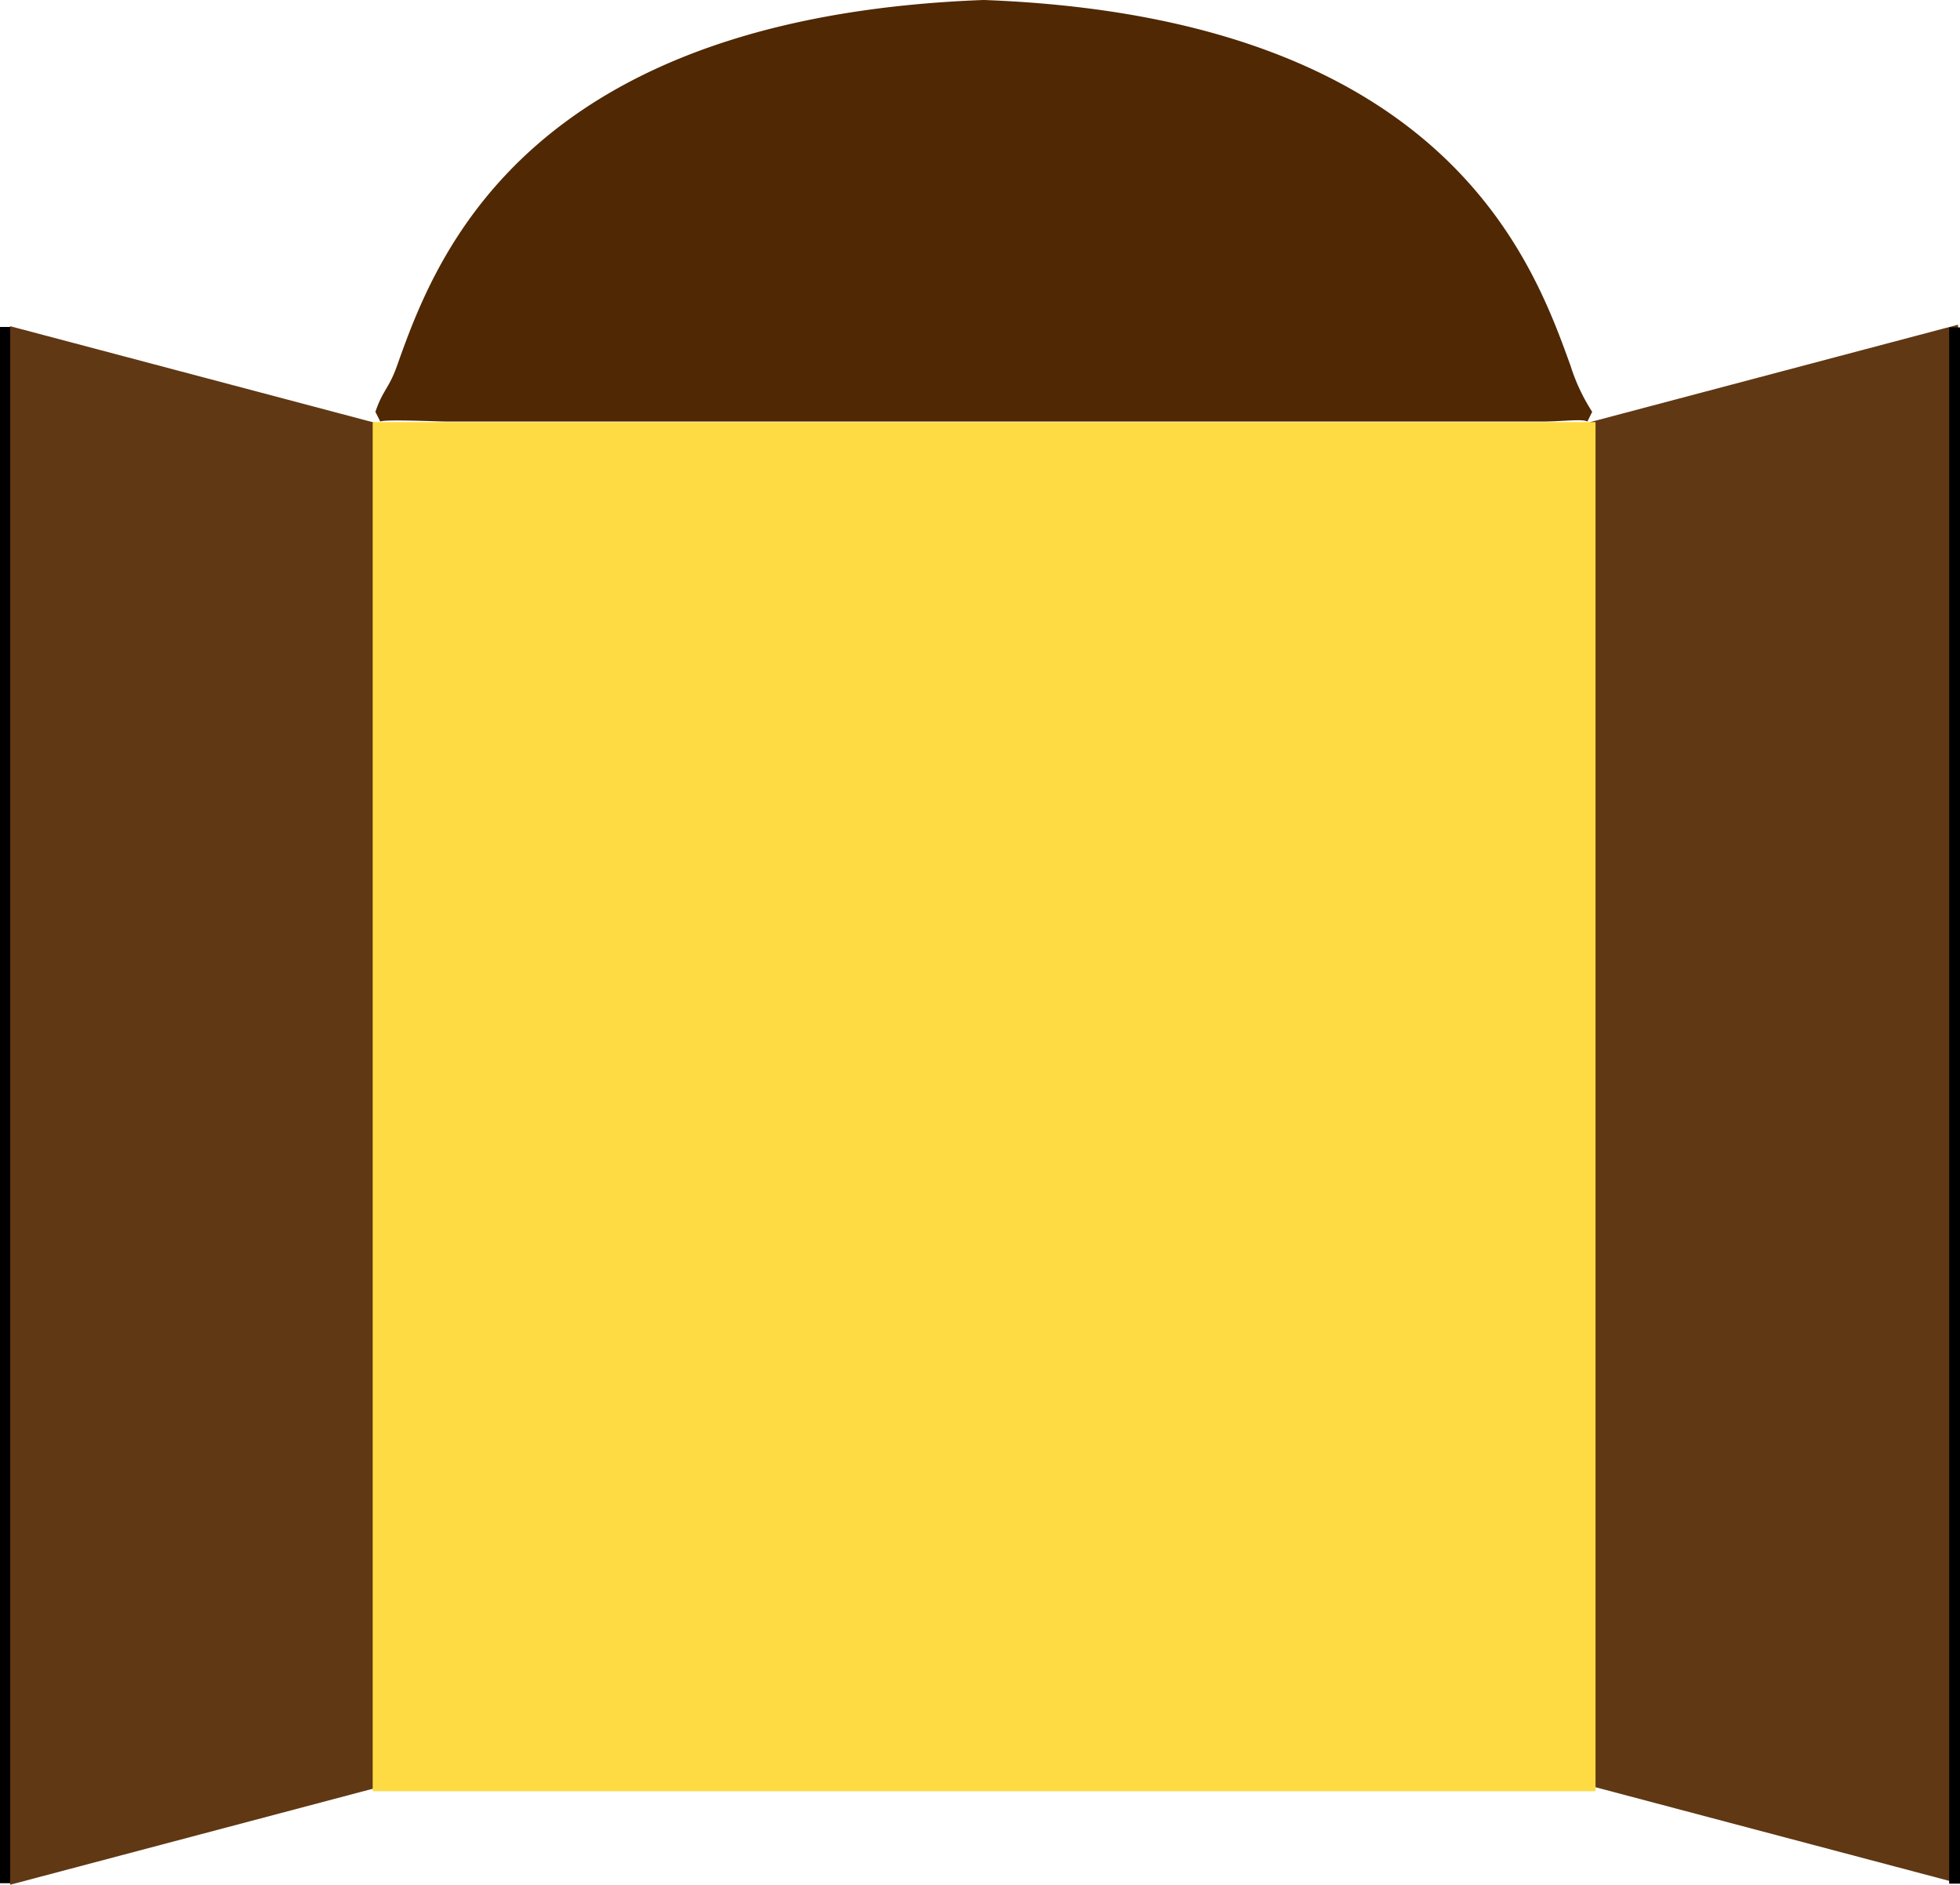 <svg id="Ebene_1" data-name="Ebene 1" xmlns="http://www.w3.org/2000/svg" viewBox="0 0 181.12 174.14"><defs><style>.cls-1{fill:#603813;}.cls-2{fill:#502803;}.cls-3{stroke:#000;stroke-miterlimit:10;}.cls-4{fill:#ffdb43;}</style></defs><title>doorOffen</title><polygon class="cls-1" points="146.94 39 180.94 30 180.94 174 146.94 165 146.94 39"/><path class="cls-2" d="M99.93,18c-37.38,1.41-48.2,18.85-52.62,29.64-.63,1.54-1.13,2.94-1.56,4.15-.75,2.12-1.3,2.21-2,4.26l.45.9c.45-.23,5.28,0,6.28,0h101c2,0,3.82-.28,4.27,0l.22-.45h0l.22-.45a17.52,17.52,0,0,1-2-4.26C150.71,42.16,142.68,19.61,100,18" transform="translate(-9.06 -18)"/><line class="cls-3" x1="0.5" y1="30.21" x2="0.5" y2="174"/><polygon class="cls-1" points="34.94 39.14 0.94 30.14 0.94 174.14 34.94 165.14 34.94 39.14"/><line class="cls-3" x1="180.62" y1="30.25" x2="180.62" y2="174.04"/><rect class="cls-4" x="34.44" y="39" width="113" height="126.5"/></svg>